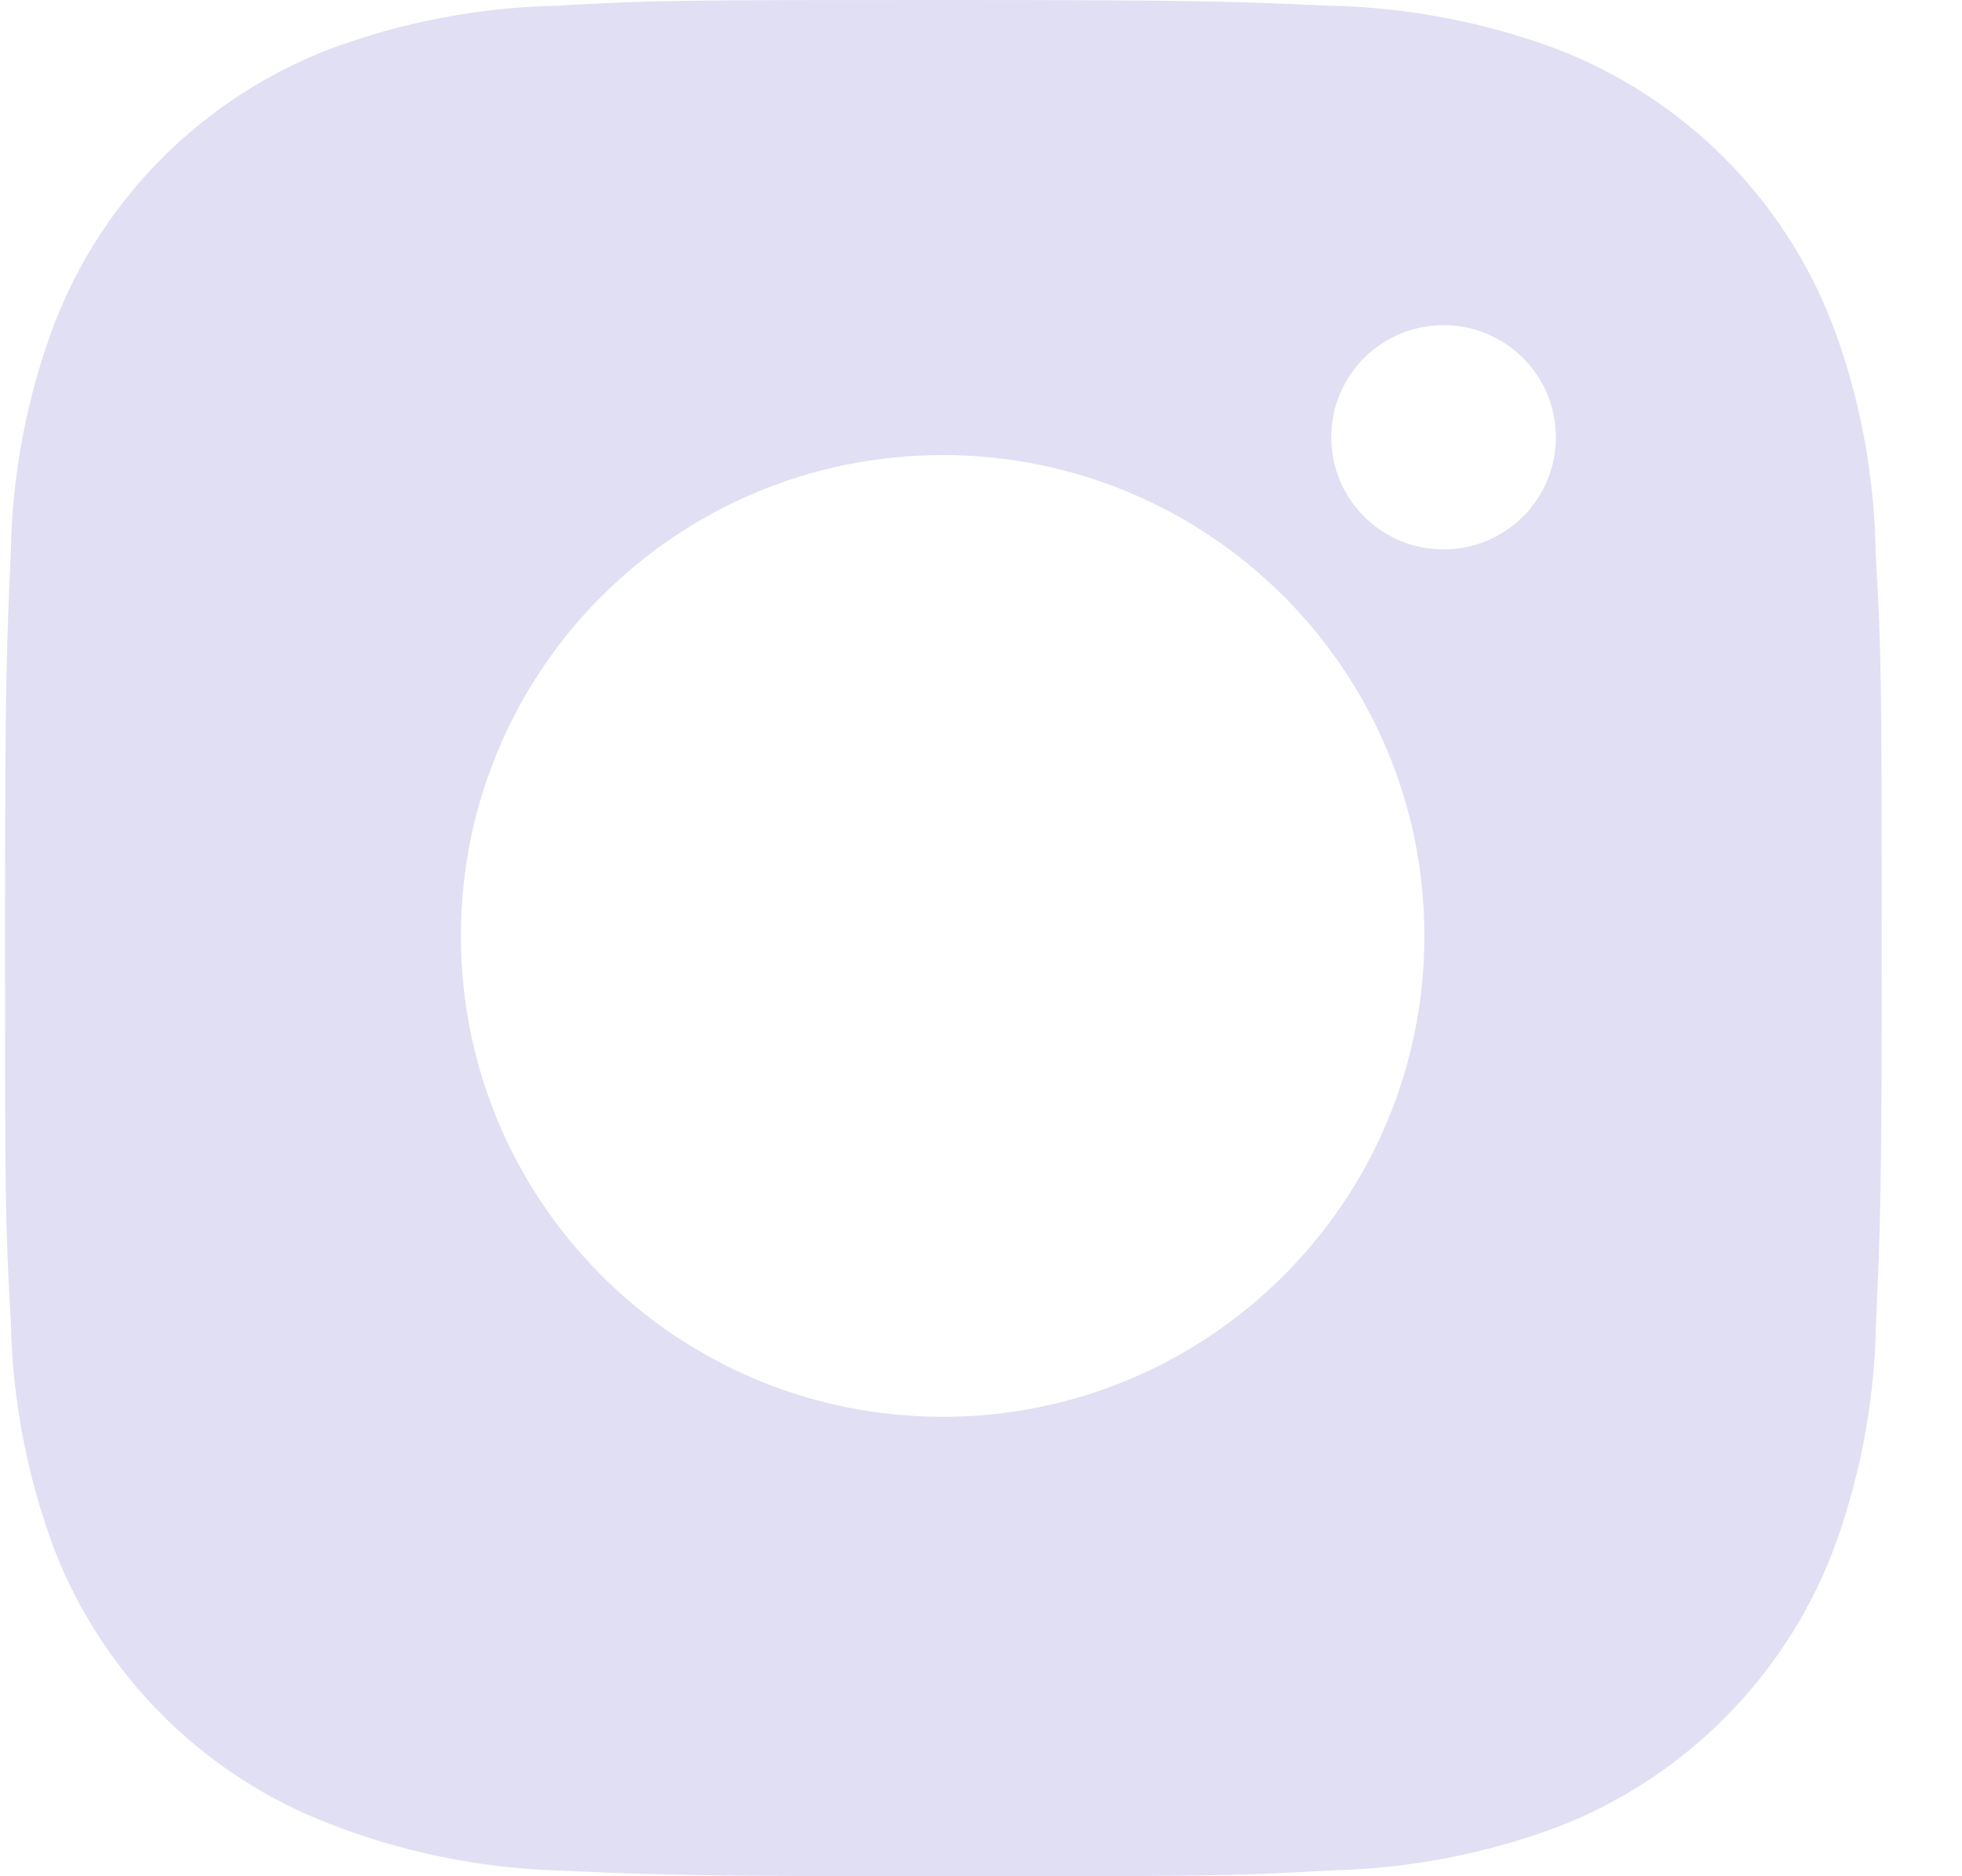 <svg width="23" height="22" viewBox="0 0 23 22" fill="none" xmlns="http://www.w3.org/2000/svg">
<path d="M21.988 6.493C21.975 5.57 21.804 4.654 21.477 3.791C20.904 2.316 19.737 1.15 18.26 0.579C17.406 0.259 16.503 0.087 15.589 0.067C14.414 0.015 14.041 0 11.058 0C8.075 0 7.692 8.17837e-08 6.525 0.067C5.613 0.087 4.71 0.259 3.856 0.579C2.379 1.15 1.211 2.316 0.639 3.791C0.318 4.643 0.145 5.545 0.127 6.456C0.075 7.63 0.059 8.002 0.059 10.98C0.059 13.959 0.059 14.339 0.127 15.505C0.146 16.418 0.318 17.318 0.639 18.173C1.212 19.646 2.379 20.812 3.857 21.383C4.708 21.715 5.61 21.902 6.527 21.932C7.703 21.984 8.076 22 11.059 22C14.043 22 14.425 22 15.592 21.932C16.504 21.913 17.407 21.741 18.262 21.421C19.739 20.849 20.906 19.683 21.479 18.209C21.8 17.356 21.973 16.456 21.991 15.542C22.043 14.369 22.059 13.997 22.059 11.017C22.057 8.039 22.057 7.661 21.988 6.493ZM11.051 16.613C7.93 16.613 5.403 14.089 5.403 10.974C5.403 7.859 7.93 5.336 11.051 5.336C14.168 5.336 16.698 7.859 16.698 10.974C16.698 14.089 14.168 16.613 11.051 16.613ZM16.923 6.442C16.194 6.442 15.606 5.854 15.606 5.127C15.606 4.4 16.194 3.813 16.923 3.813C17.65 3.813 18.239 4.4 18.239 5.127C18.239 5.854 17.65 6.442 16.923 6.442Z" fill="#E1DFF3"/>
</svg>
